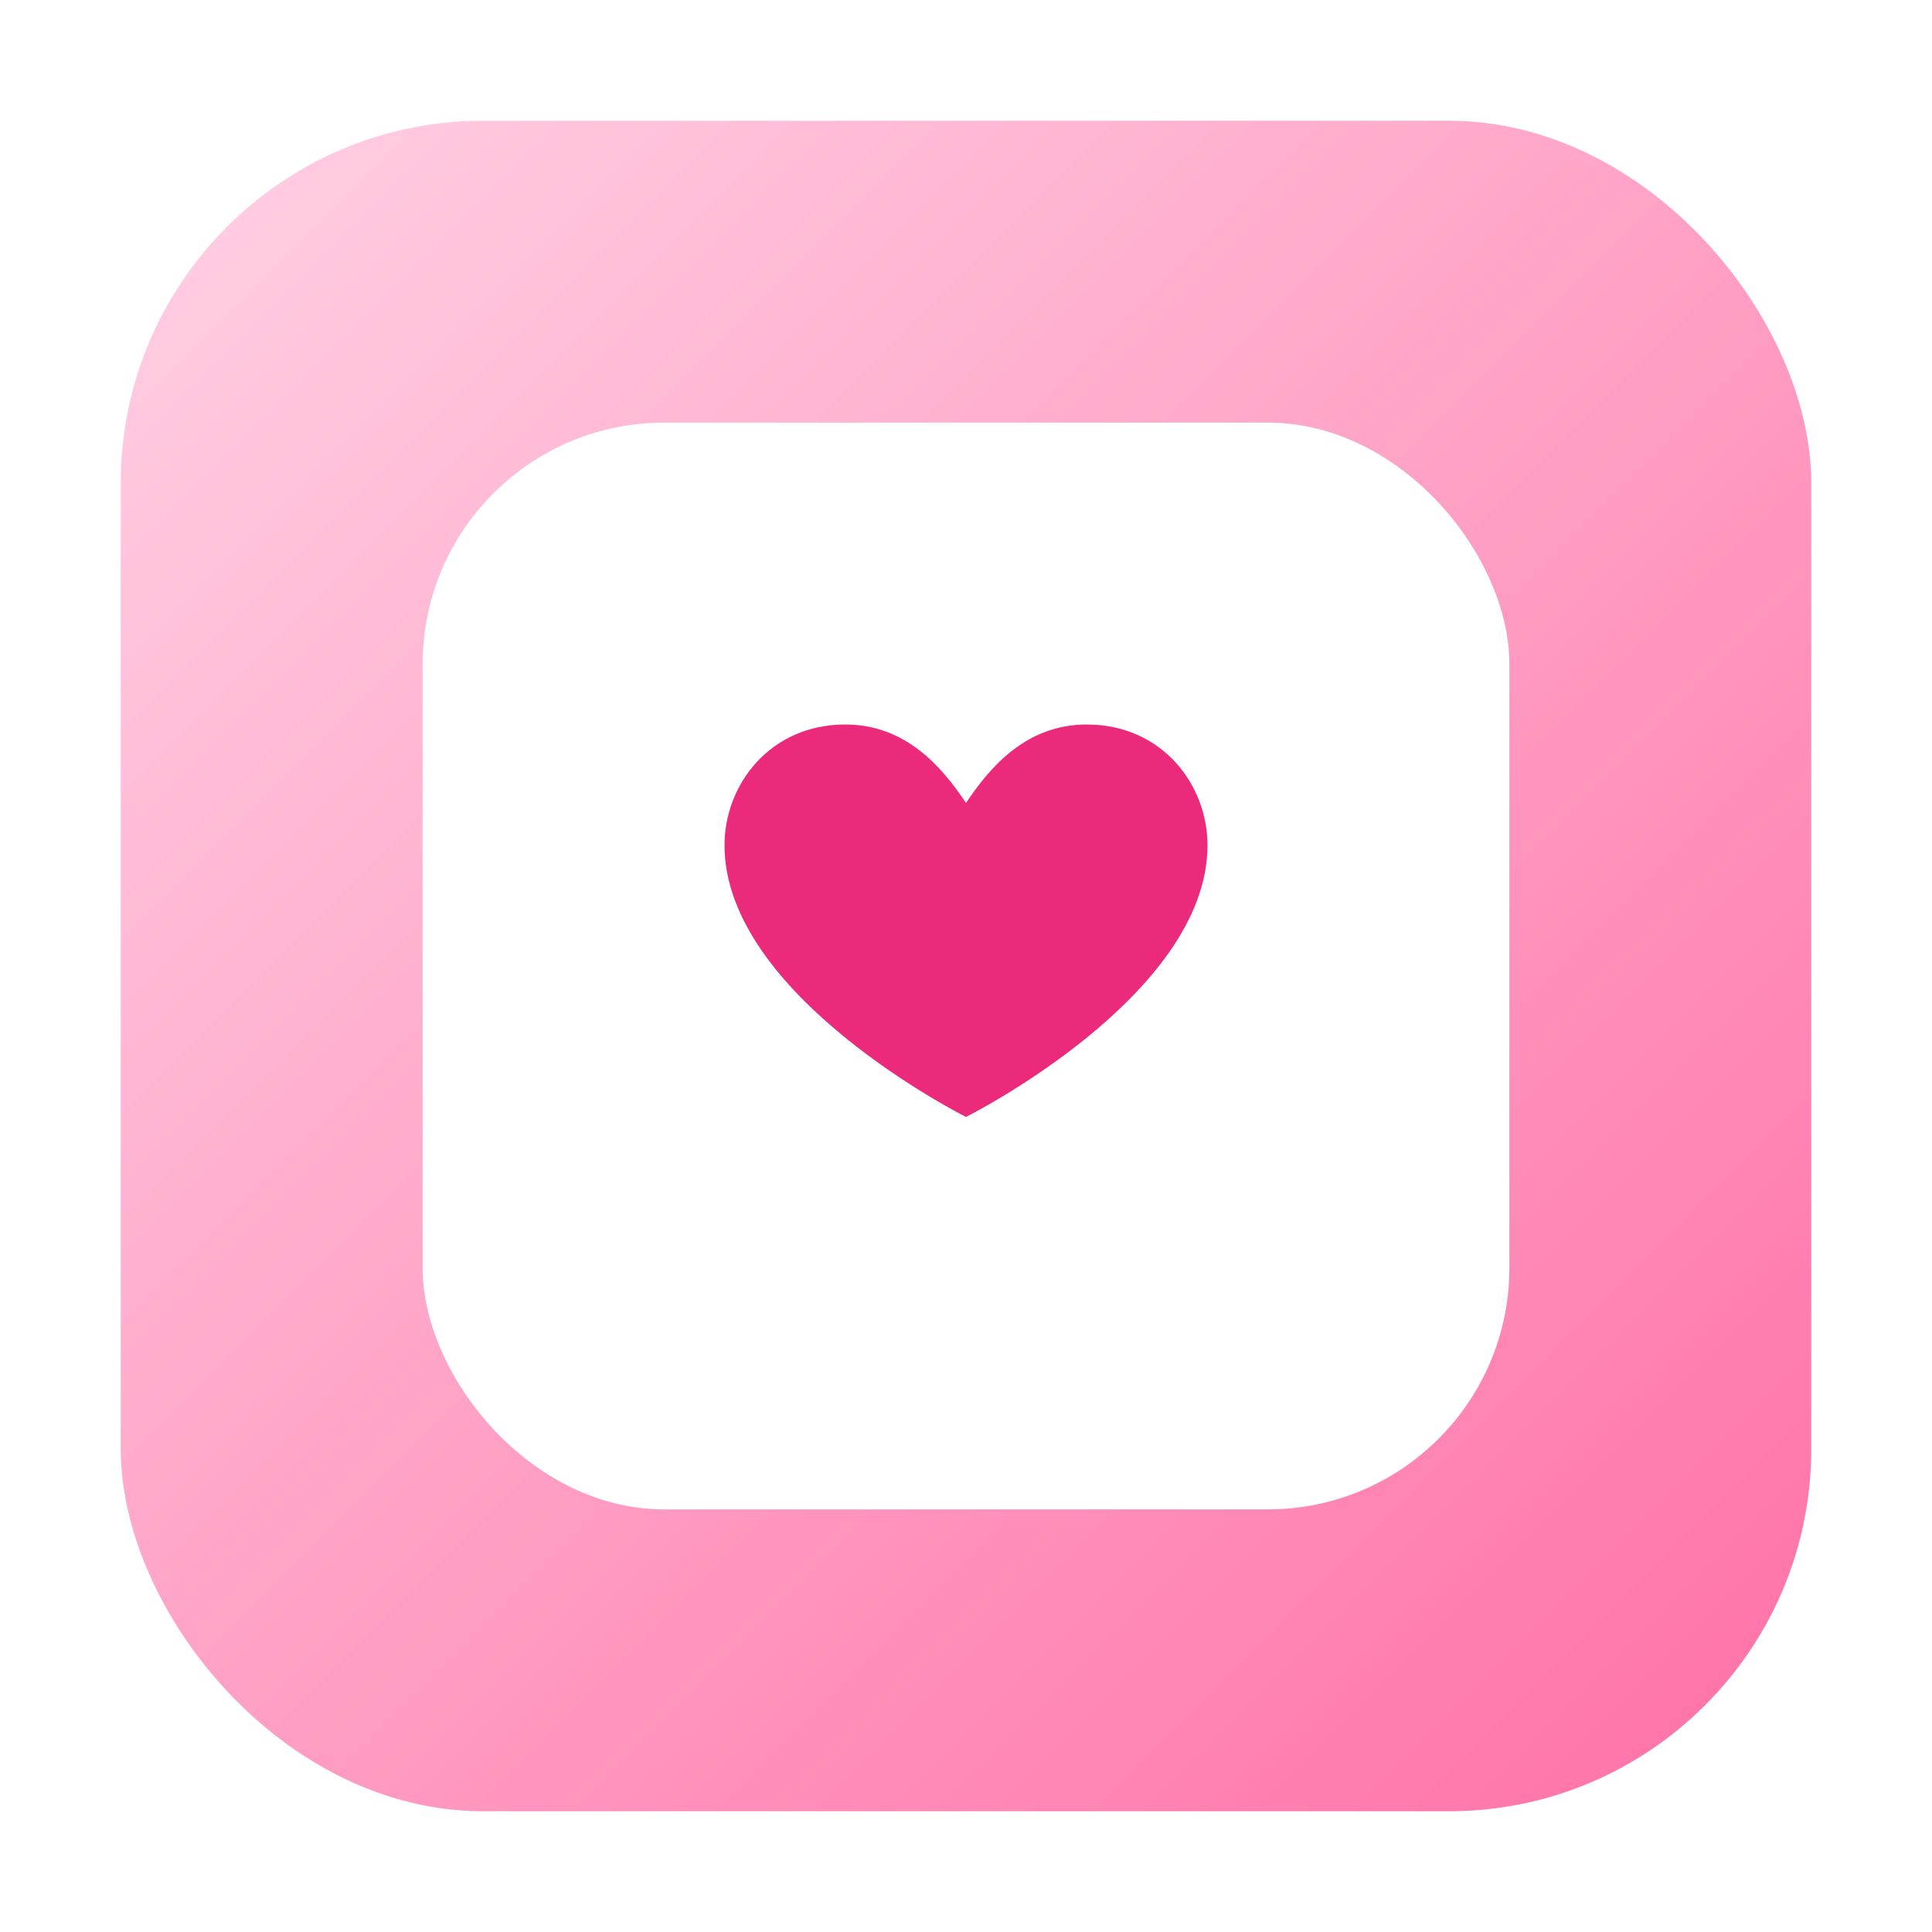 <svg xmlns="http://www.w3.org/2000/svg" width="512" height="512" viewBox="0 0 64 64">
  <defs>
    <linearGradient id="g" x1="0" y1="0" x2="1" y2="1">
      <stop offset="0%" stop-color="#ffd1e5"/>
      <stop offset="100%" stop-color="#ff70a6"/>
    </linearGradient>
    <filter id="s" x="-50%" y="-50%" width="200%" height="200%">
      <feDropShadow dx="0" dy="1.5" stdDeviation="1.5" flood-color="rgba(0,0,0,0.25)"/>
    </filter>
  </defs>
  <rect x="4" y="4" width="56" height="56" rx="12" fill="url(#g)"/>
  <!-- Monogram shape echoing brand mark style -->
  <g filter="url(#s)">
    <rect x="14" y="14" width="36" height="36" rx="8" fill="#ffffff"/>
  </g>
  <!-- Heart-like accent to match beauty theme -->
  <path d="M36 24c-2 0-3.2 1.4-4 2.6C31.2 25.4 30 24 28 24c-2.5 0-4 2-4 4 0 5 8 9 8 9s8-4 8-9c0-2-1.5-4-4-4z" fill="#ec2a7b"/>
</svg>

